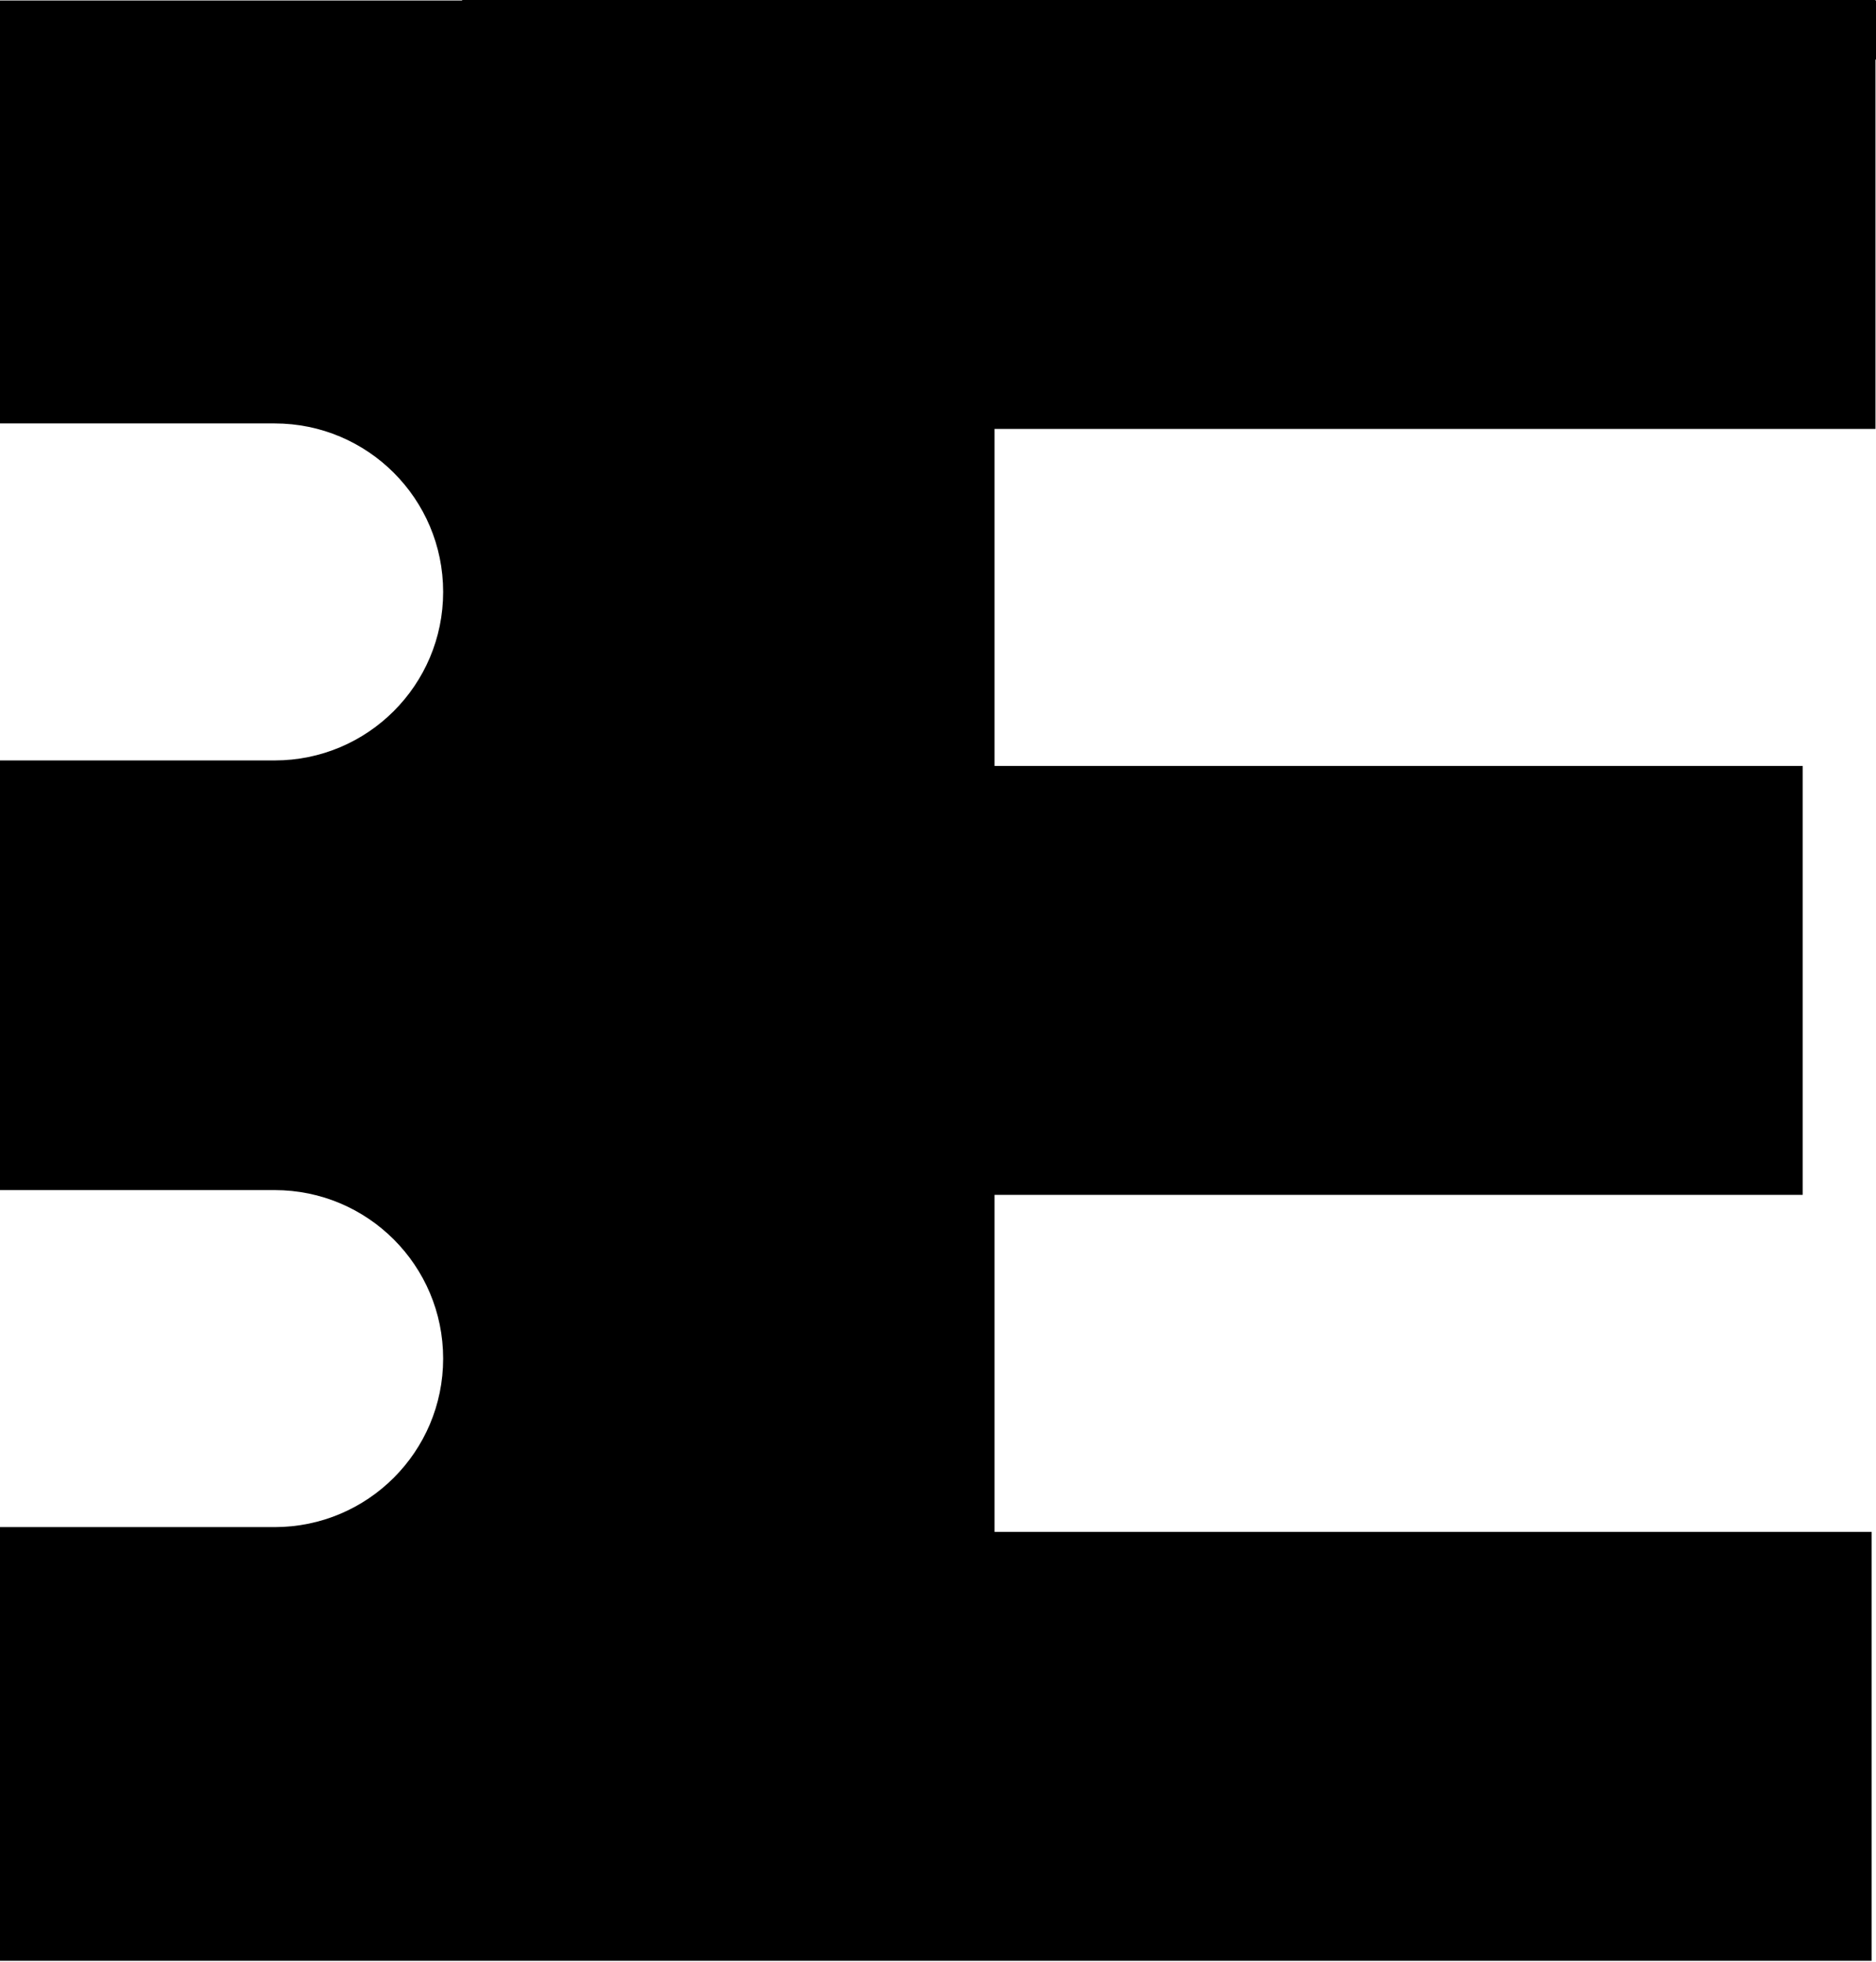 <svg width="1397" height="1461" viewBox="0 0 1397 1461" fill="none" xmlns="http://www.w3.org/2000/svg">
<path fill-rule="evenodd" clip-rule="evenodd" d="M344.125 0V0.364H0V44.364V315.363H204.5C273.812 315.363 330 371.552 330 440.863C330 510.175 273.812 566.363 204.5 566.363H0V886.363H204.5C273.812 886.363 330 942.552 330 1011.86C330 1081.18 273.812 1137.36 204.5 1137.36H0V1460.36H344.125H348H1393.76V1140.91H740.591V889.909H1342.42V570.455H740.591V319.455H1396.61V44.364H1397V0.364H1396.61V0H344.125Z" fill="black"/>
</svg>
